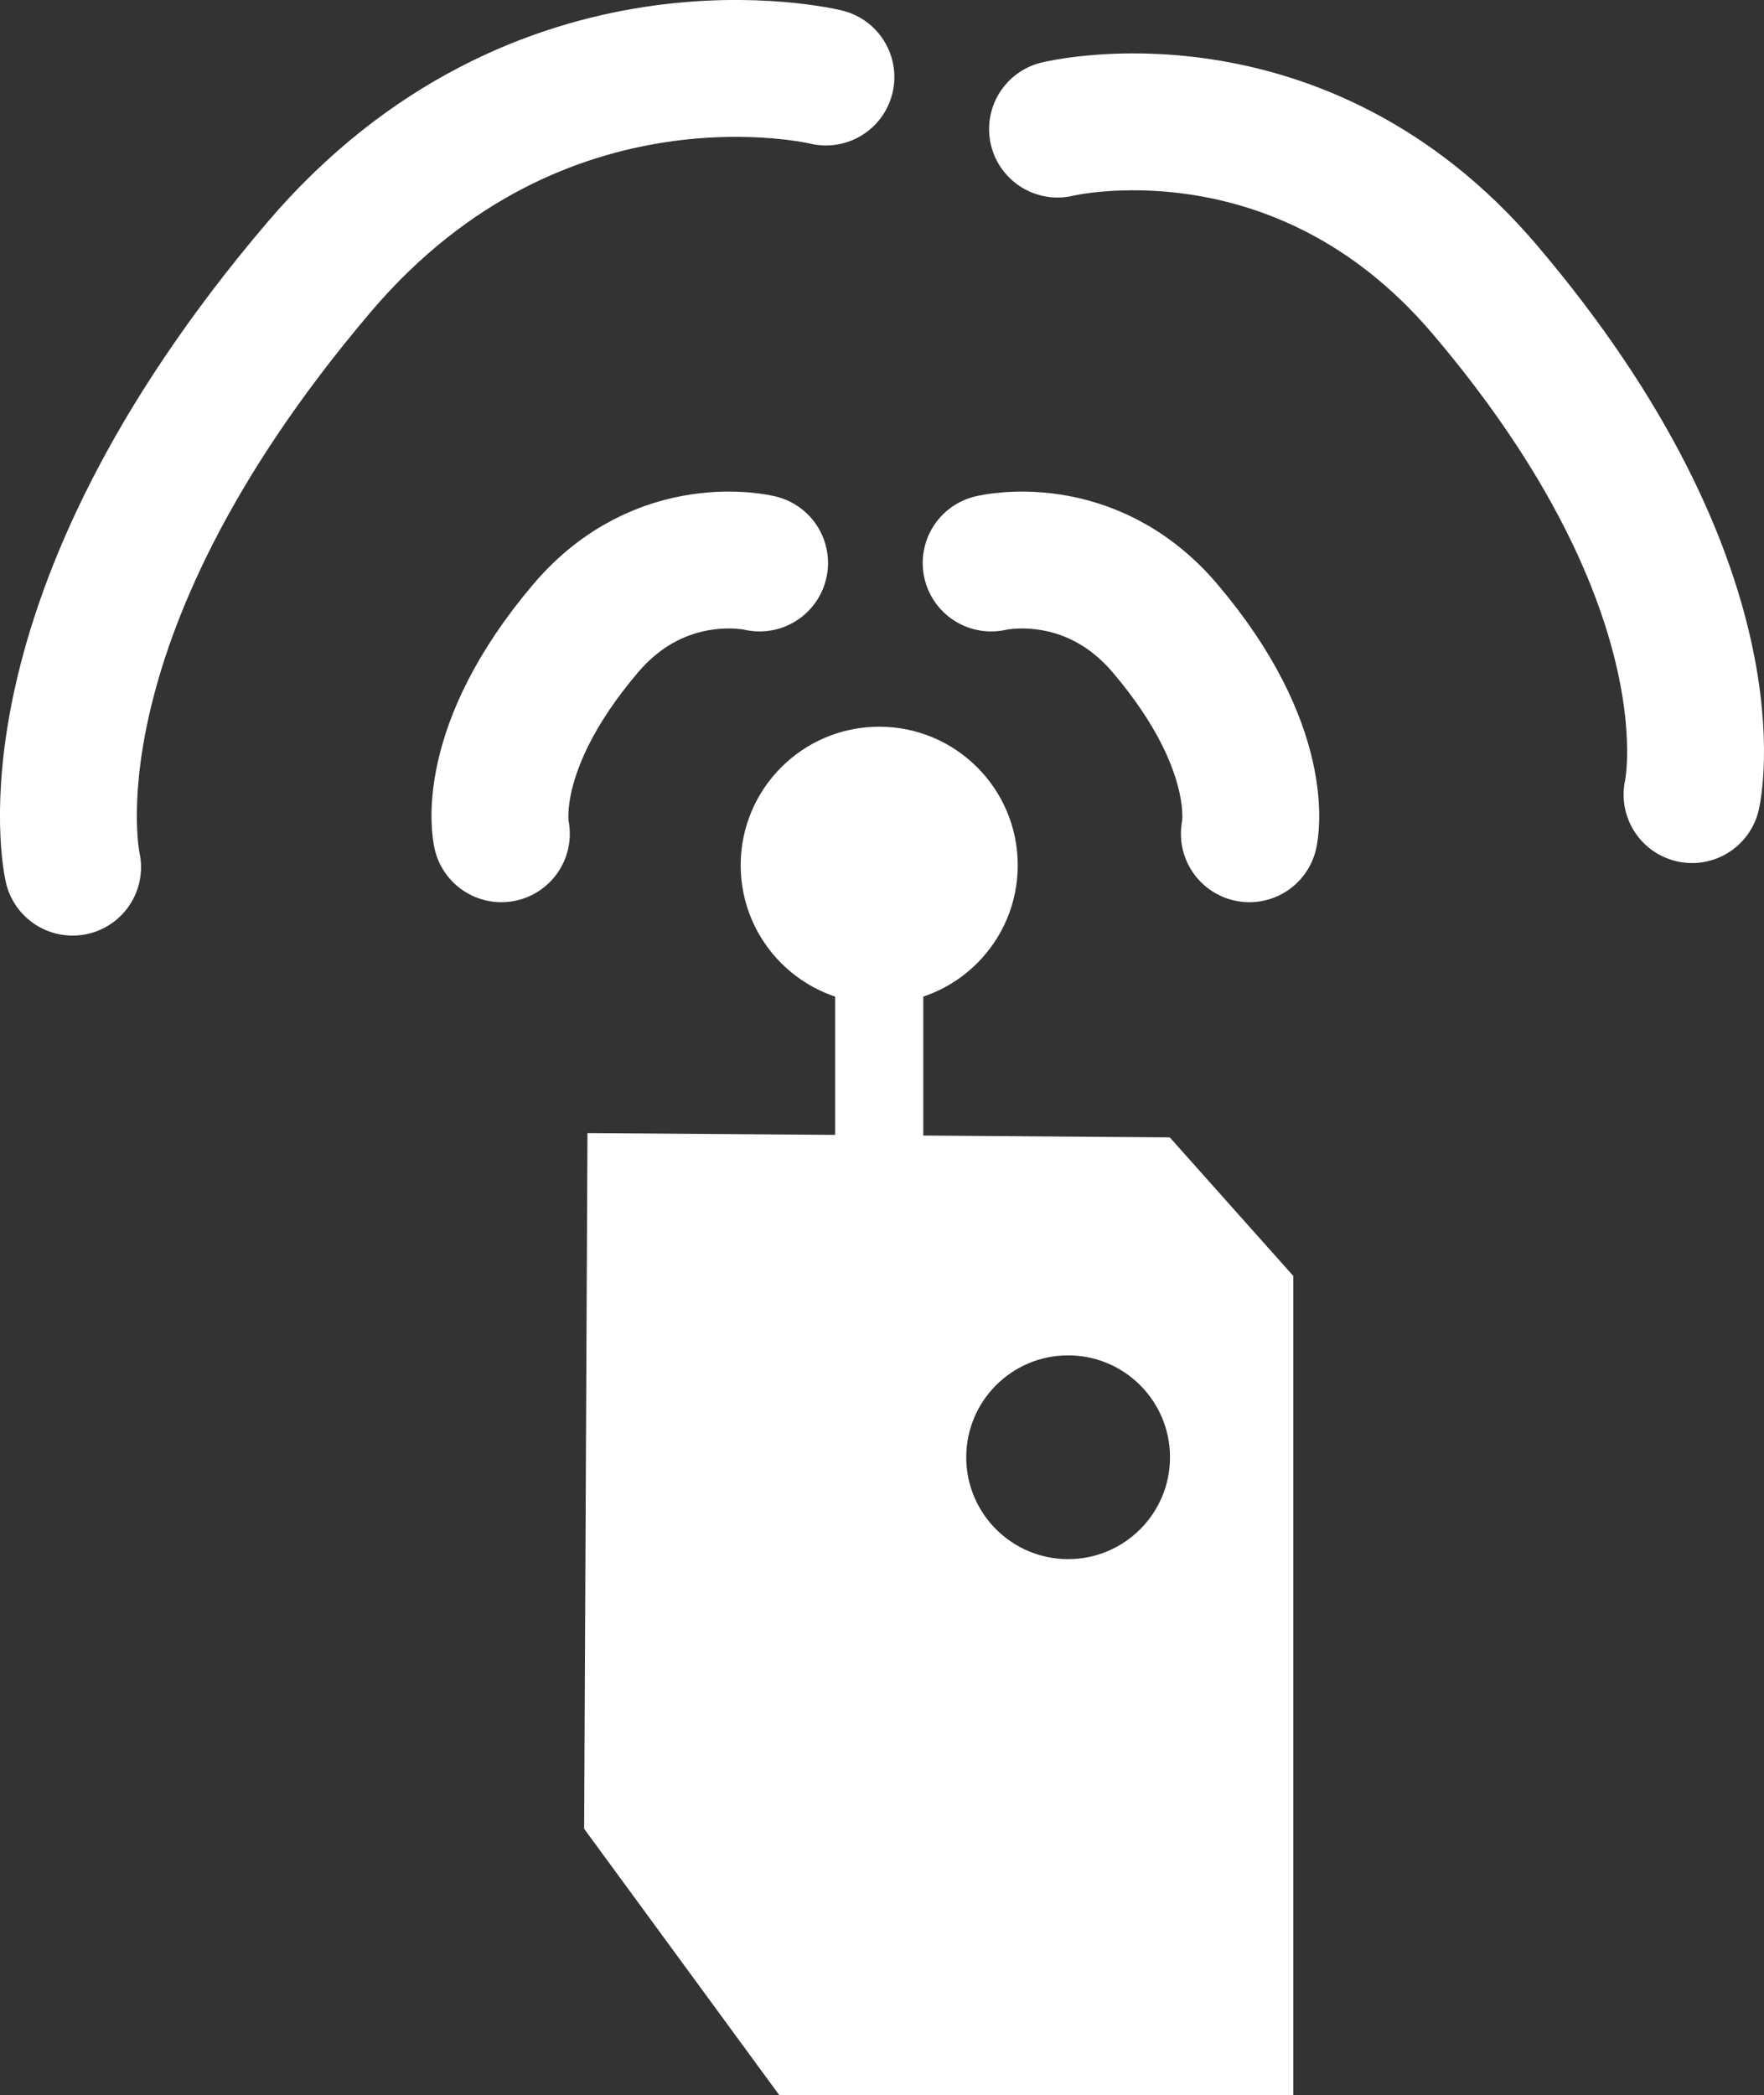 <svg version="1.1" xmlns="http://www.w3.org/2000/svg" xmlns:xlink="http://www.w3.org/1999/xlink" width="38.66" height="45.917" viewBox="0,0,38.66,45.917"><rect x="0" y="0" width="38.66" height="45.917" fill="#333333" stroke="none"/><g transform="translate(-220.35,-150.905)"><g data-paper-data="{&quot;isPaintingLayer&quot;:true}" fill-rule="nonzero" stroke-linejoin="miter" stroke-miterlimit="10" stroke-dasharray="" stroke-dashoffset="0" style="mix-blend-mode: normal"><path d="M237.43,196.822l-4.278,-5.839l0.073,-15.246l12.762,0.094l2.706,3.036v17.955zM243.759,185.074c1.233,0 2.233,-1 2.233,-2.233c0,-1.233 -1,-2.233 -2.233,-2.233c-1.233,0 -2.233,1 -2.233,2.233c0,1.233 1,2.233 2.233,2.233z" fill="#ffffff" stroke="#000000" stroke-width="0" stroke-linecap="butt"/><path d="M238.653,178.286v-7.453h1.932v7.453z" fill="#ffffff" stroke="#000000" stroke-width="0" stroke-linecap="butt"/><path d="M236.583,169.867c0,-1.677 1.359,-3.036 3.036,-3.036c1.677,0 3.036,1.359 3.036,3.036c0,1.677 -1.359,3.036 -3.036,3.036c-1.677,0 -3.036,-1.359 -3.036,-3.036z" fill="#ffffff" stroke="#000000" stroke-width="0" stroke-linecap="butt"/><path d="M231.338,169.177c0,0 -0.425,-1.829 1.848,-4.503c1.664,-1.959 3.811,-1.431 3.811,-1.431" fill="none" stroke="#ffffff" stroke-width="3" stroke-linecap="round"/><path d="M221.941,169.909c0,0 -1.239,-5.336 5.392,-13.139c4.857,-5.716 11.118,-4.177 11.118,-4.177" fill="none" stroke="#ffffff" stroke-width="3" stroke-linecap="round"/><path d="M242.072,163.243c0,0 2.146,-0.527 3.811,1.431c2.272,2.674 1.848,4.503 1.848,4.503" data-paper-data="{&quot;index&quot;:null}" fill="none" stroke="#ffffff" stroke-width="3" stroke-linecap="round"/><path d="M243.527,153.734c0,0 5.274,-1.296 9.365,3.518c5.585,6.572 4.541,11.067 4.541,11.067" data-paper-data="{&quot;index&quot;:null}" fill="none" stroke="#ffffff" stroke-width="3" stroke-linecap="round"/></g></g></svg>